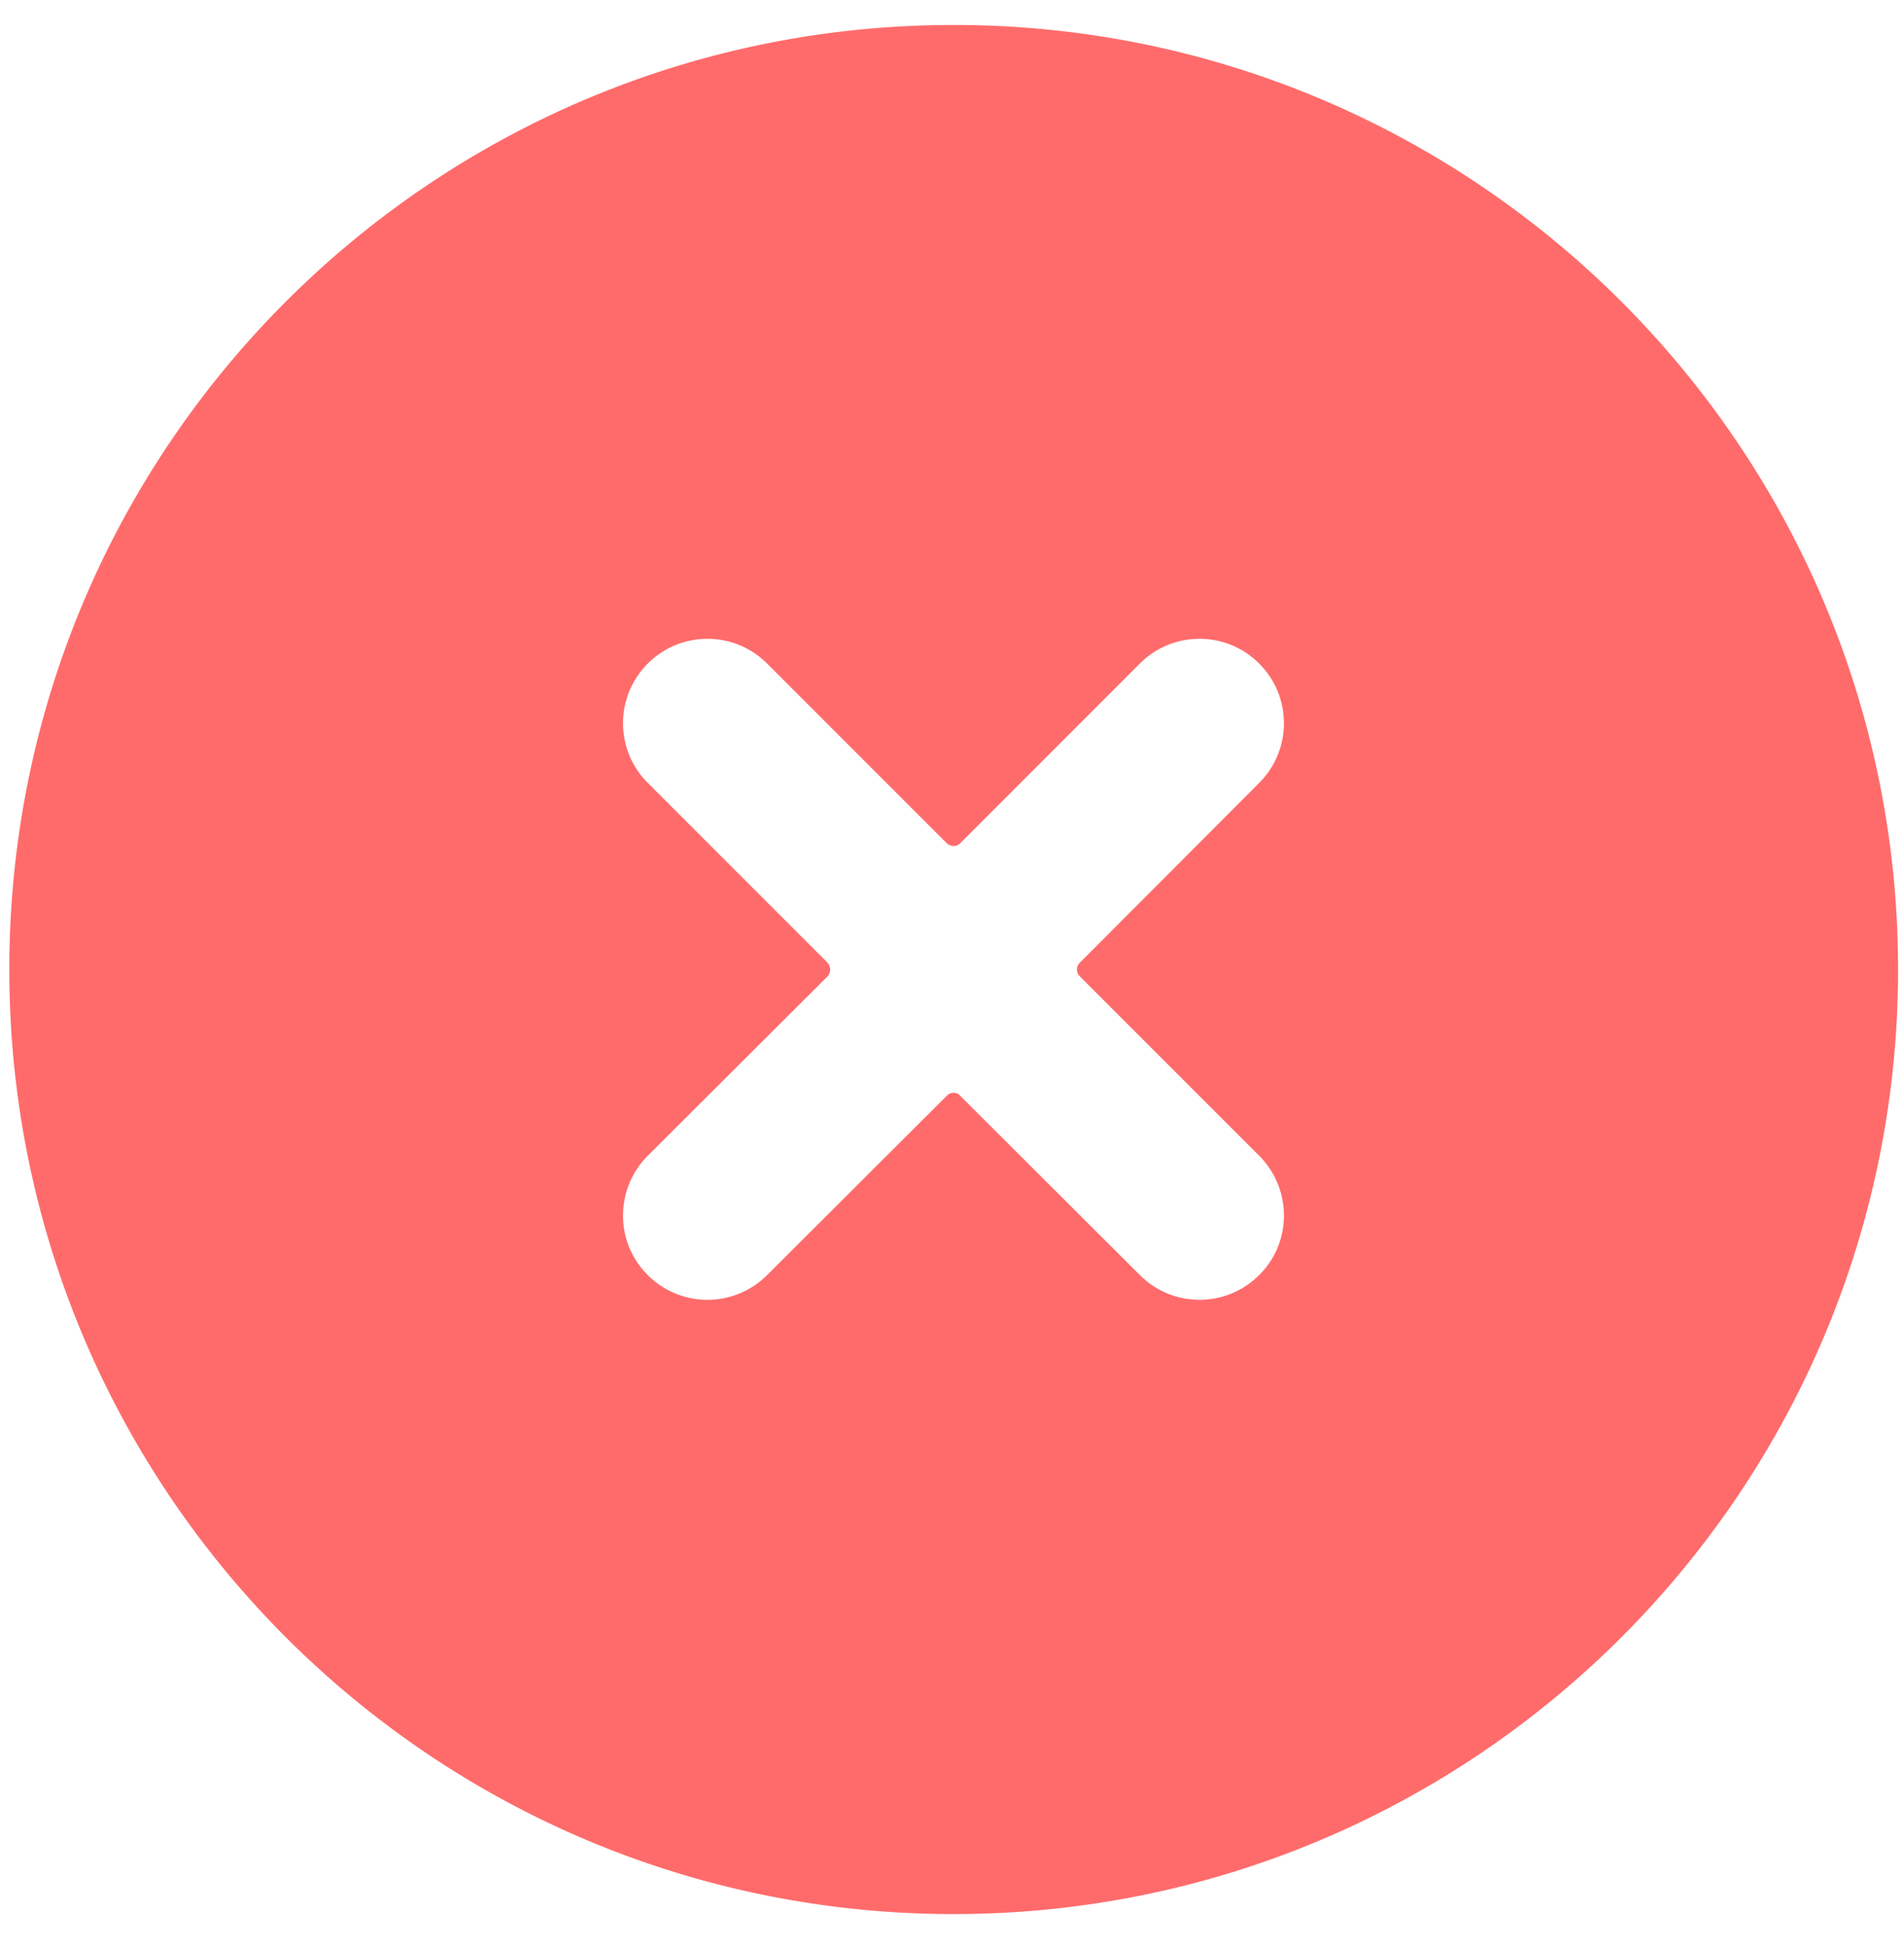 <svg height="46" width="45" xmlns="http://www.w3.org/2000/svg" viewBox="0 0 45 46"><path fill="#ff6b6b" fill-rule="evenodd" d="M22.54 45.23c12.32 0 22.32-10 22.32-22.32 0-12.33-10-22.32-22.32-22.32C10.21.59.22 10.58.22 22.91c0 12.32 9.99 22.32 22.32 22.32zm2.98-22.48l4.24-4.25c.78-.78.78-2.04 0-2.82-.78-.78-2.04-.78-2.82 0l-4.25 4.25c-.08.08-.22.08-.31 0l-4.25-4.25c-.78-.78-2.04-.78-2.82 0-.78.78-.78 2.04 0 2.82l4.25 4.25c.08.09.08.23 0 .32l-4.25 4.24c-.78.78-.78 2.05 0 2.82.78.78 2.04.78 2.82 0l4.25-4.24c.09-.09.23-.09.31 0l4.25 4.24c.78.78 2.04.78 2.82 0 .78-.77.78-2.04 0-2.82l-4.24-4.24a.223.223 0 0 1 0-.32zm0 0"/></svg>
